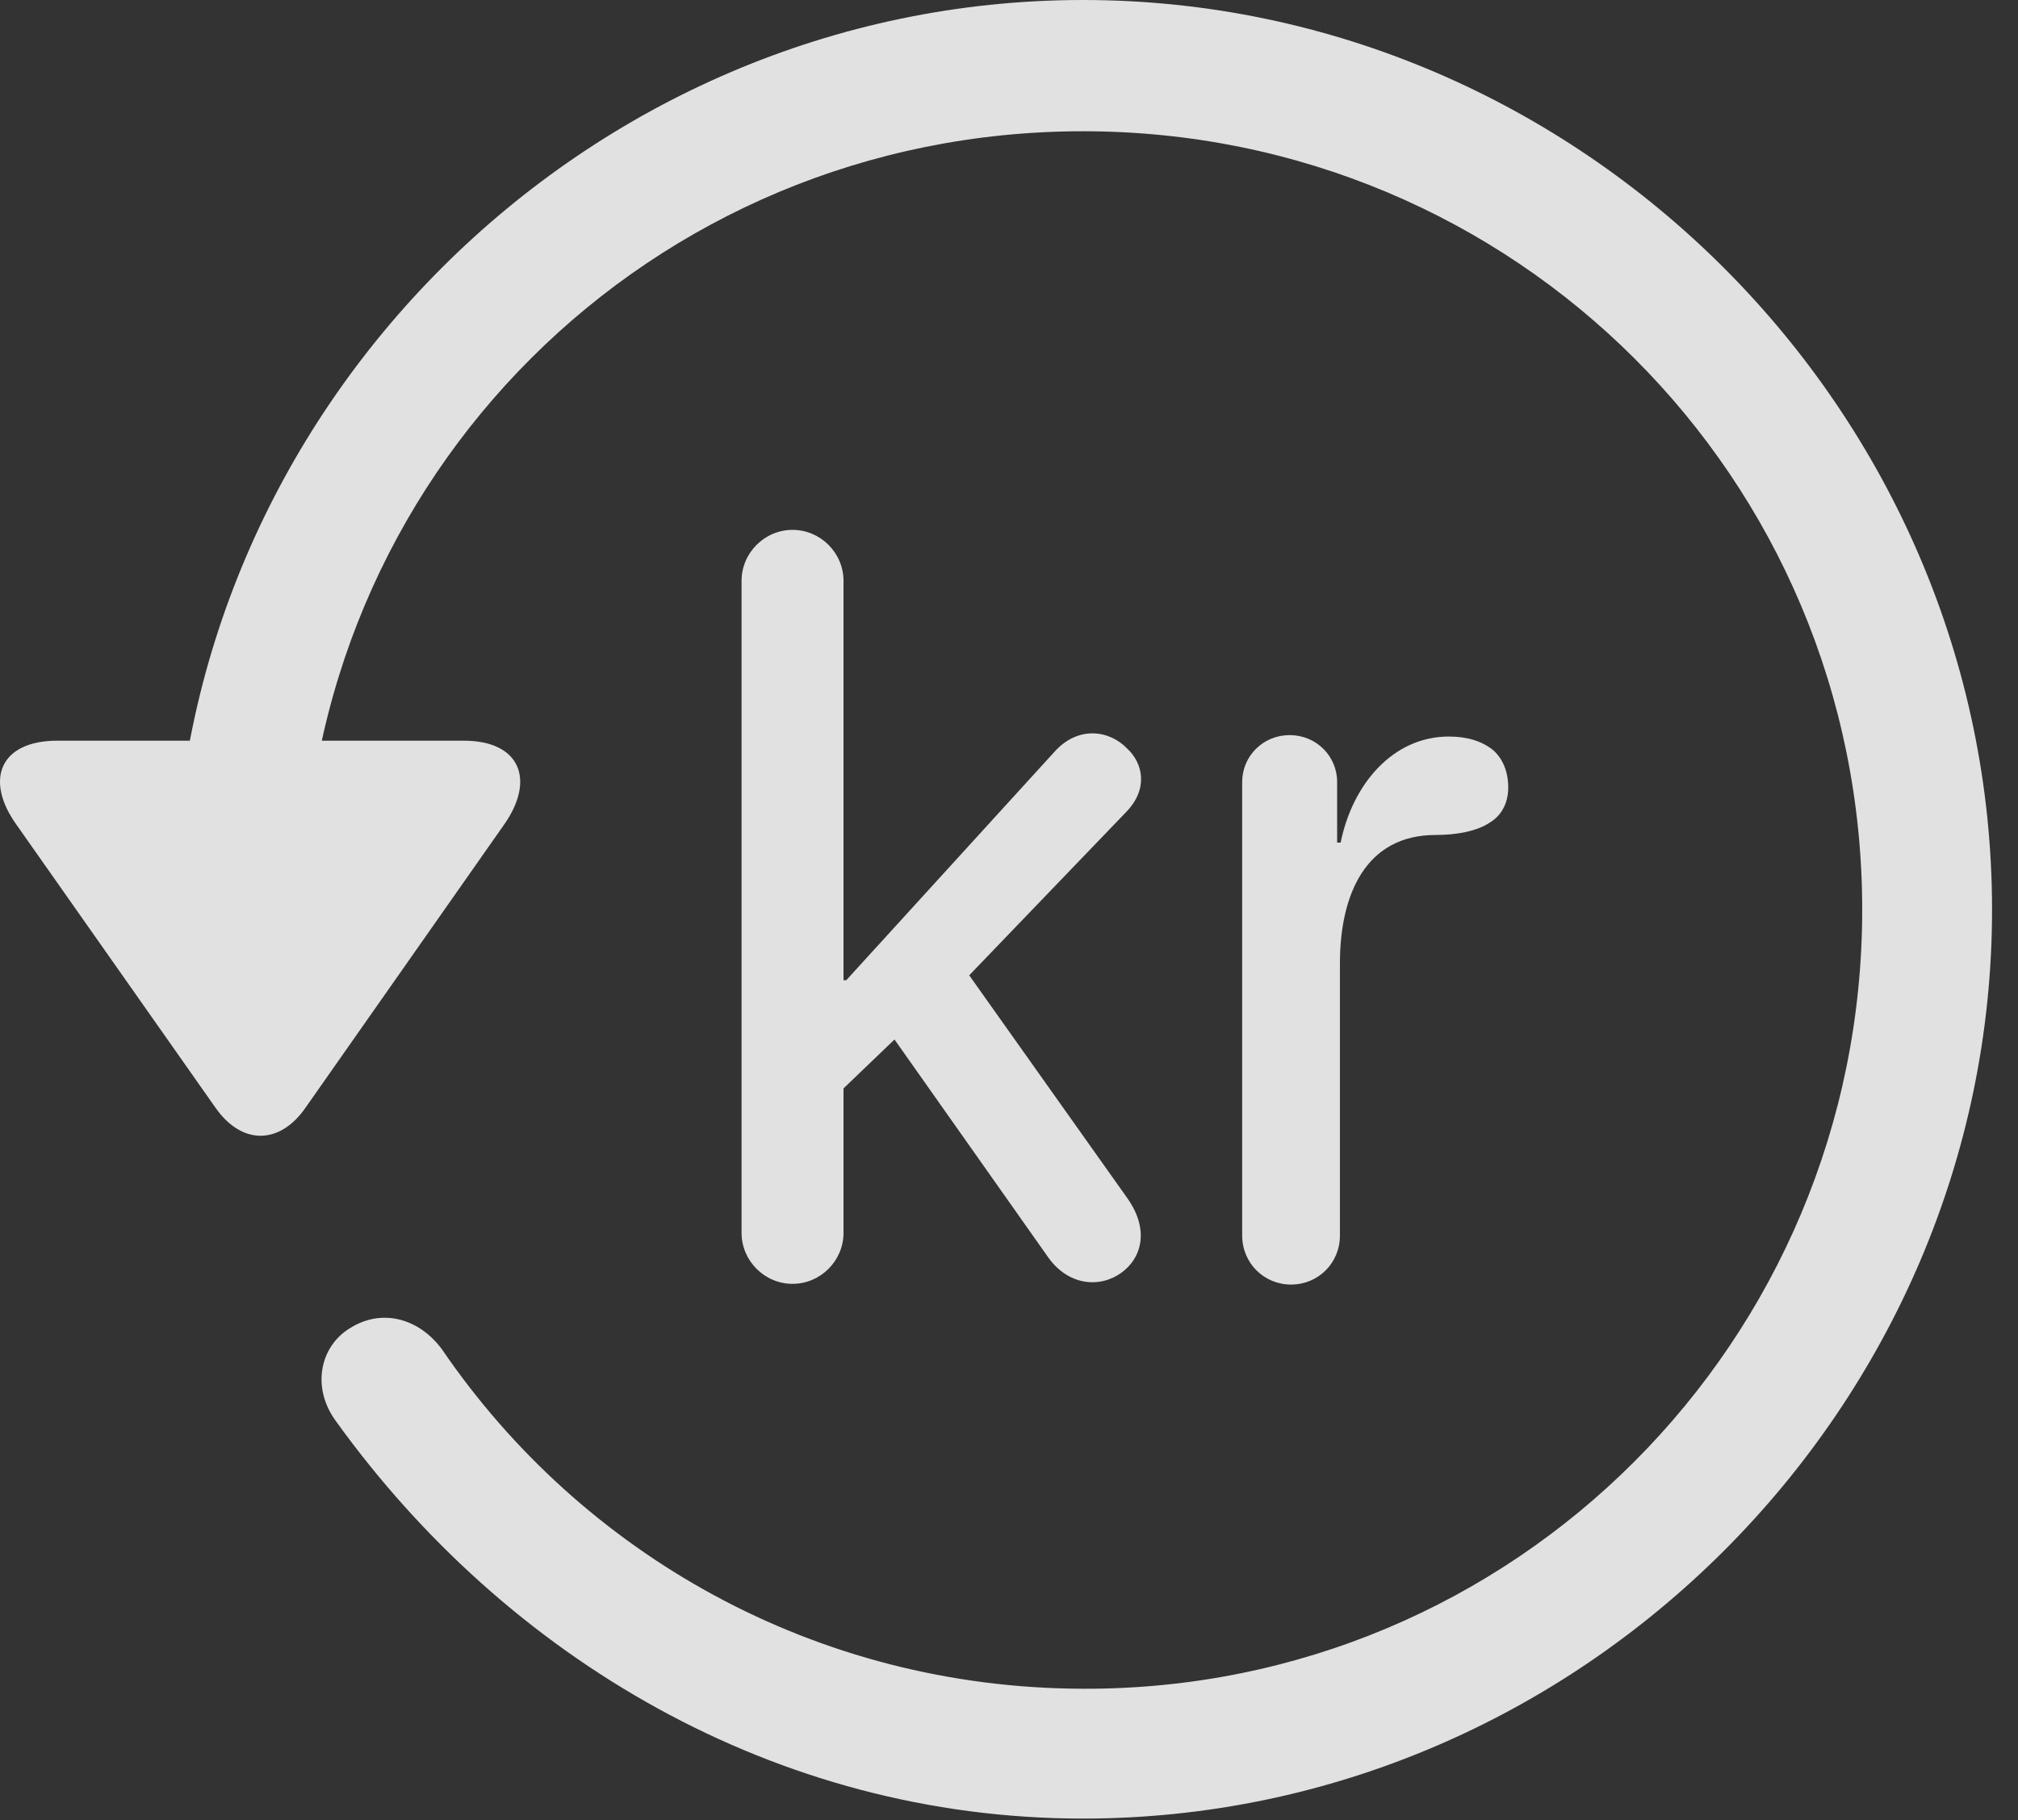 <?xml version="1.0" encoding="UTF-8"?>
<!--Generator: Apple Native CoreSVG 232.5-->
<!DOCTYPE svg
PUBLIC "-//W3C//DTD SVG 1.1//EN"
       "http://www.w3.org/Graphics/SVG/1.1/DTD/svg11.dtd">
<svg version="1.1" xmlns="http://www.w3.org/2000/svg" xmlns:xlink="http://www.w3.org/1999/xlink" width="28.225" height="25.459">
 <rect width="100%" height="100%" fill="#333333" stroke="none"/>
 <g>
  <rect height="25.459" opacity="0" width="28.225" x="0" y="0"/>
  <path d="M15.148 25.439C22.11 25.439 27.862 19.678 27.862 12.725C27.862 5.762 22.11 0 15.148 0C8.185 0 2.433 5.752 2.433 12.715L4.249 12.715C4.249 6.67 9.103 1.836 15.148 1.836C21.183 1.836 26.046 6.68 26.046 12.725C26.046 18.76 21.183 23.643 15.148 23.623C11.407 23.613 8.136 21.738 6.183 18.877C5.86 18.438 5.343 18.301 4.903 18.574C4.474 18.828 4.347 19.414 4.708 19.893C7.081 23.184 10.841 25.439 15.148 25.439ZM0.802 10.361C0.001 10.361-0.224 10.908 0.235 11.543L3.009 15.488C3.38 16.025 3.917 16.016 4.278 15.488L7.052 11.533C7.491 10.908 7.276 10.361 6.485 10.361Z" fill="#ffffff" fill-opacity="0.85"/>
  <path d="M11.085 17.959C11.476 17.959 11.798 17.637 11.798 17.246L11.798 15.225L12.511 14.541L14.64 17.559C14.933 17.998 15.392 18.018 15.685 17.803C15.958 17.607 16.085 17.217 15.773 16.768L13.556 13.643L15.753 11.357C16.065 11.035 15.987 10.674 15.763 10.469C15.519 10.215 15.079 10.146 14.747 10.518L11.837 13.711L11.798 13.711L11.798 8.125C11.798 7.734 11.476 7.412 11.085 7.412C10.694 7.412 10.372 7.734 10.372 8.125L10.372 17.246C10.372 17.637 10.694 17.959 11.085 17.959ZM18.058 17.969C18.439 17.969 18.741 17.666 18.741 17.285L18.741 13.477C18.741 12.51 19.103 11.68 20.079 11.68C20.362 11.68 20.655 11.631 20.841 11.504C20.987 11.416 21.095 11.25 21.095 11.016C21.095 10.791 21.017 10.615 20.89 10.498C20.724 10.361 20.509 10.303 20.265 10.303C19.483 10.303 18.917 10.967 18.751 11.787L18.702 11.787L18.702 10.938C18.702 10.576 18.409 10.283 18.038 10.283C17.667 10.283 17.374 10.576 17.374 10.938L17.374 17.285C17.374 17.666 17.677 17.969 18.058 17.969Z" fill="#ffffff" fill-opacity="0.85"/>
 </g>
</svg>
